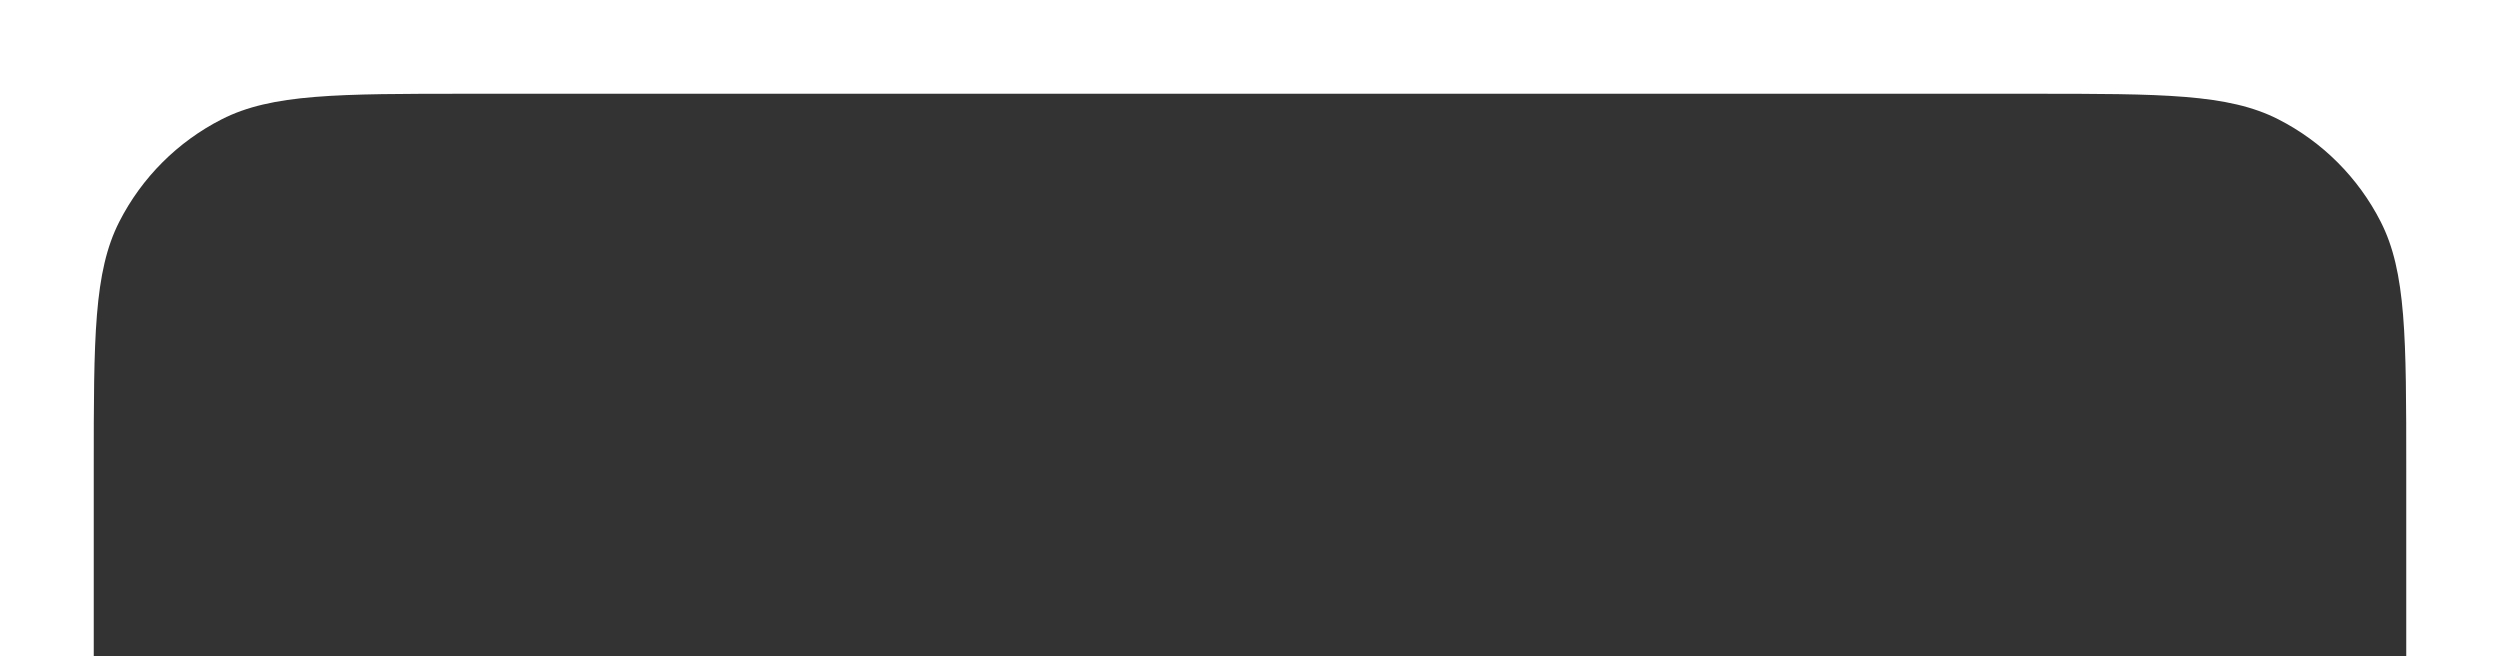 <?xml version="1.0" encoding="UTF-8"?> <svg xmlns="http://www.w3.org/2000/svg" width="640" height="168" viewBox="0 0 640 168" fill="none"><rect x="0" y="0" width="640" height="168" fill="#333333" stroke="none"/> <g clip-path="url(#clip0_118_17)"> <path fill-rule="evenodd" clip-rule="evenodd" d="M640 0L0 0L0 336L640 336V0ZM30.54 56.761C24 69.595 24 86.397 24 120L24 225C24 258.603 24 275.405 30.54 288.239C36.292 299.529 45.471 308.708 56.761 314.46C69.595 321 86.397 321 120 321L520 321C553.603 321 570.405 321 583.239 314.46C594.529 308.708 603.708 299.529 609.46 288.239C616 275.405 616 258.603 616 225V120C616 86.397 616 69.595 609.46 56.761C603.708 45.471 594.529 36.292 583.239 30.54C570.405 24 553.603 24 520 24L120 24C86.397 24 69.595 24 56.761 30.54C45.471 36.292 36.292 45.471 30.54 56.761Z" fill="white"></path> </g> <defs> <clipPath id="clip0_118_17"> <rect width="640" height="168" fill="white"></rect> </clipPath> </defs> </svg> 